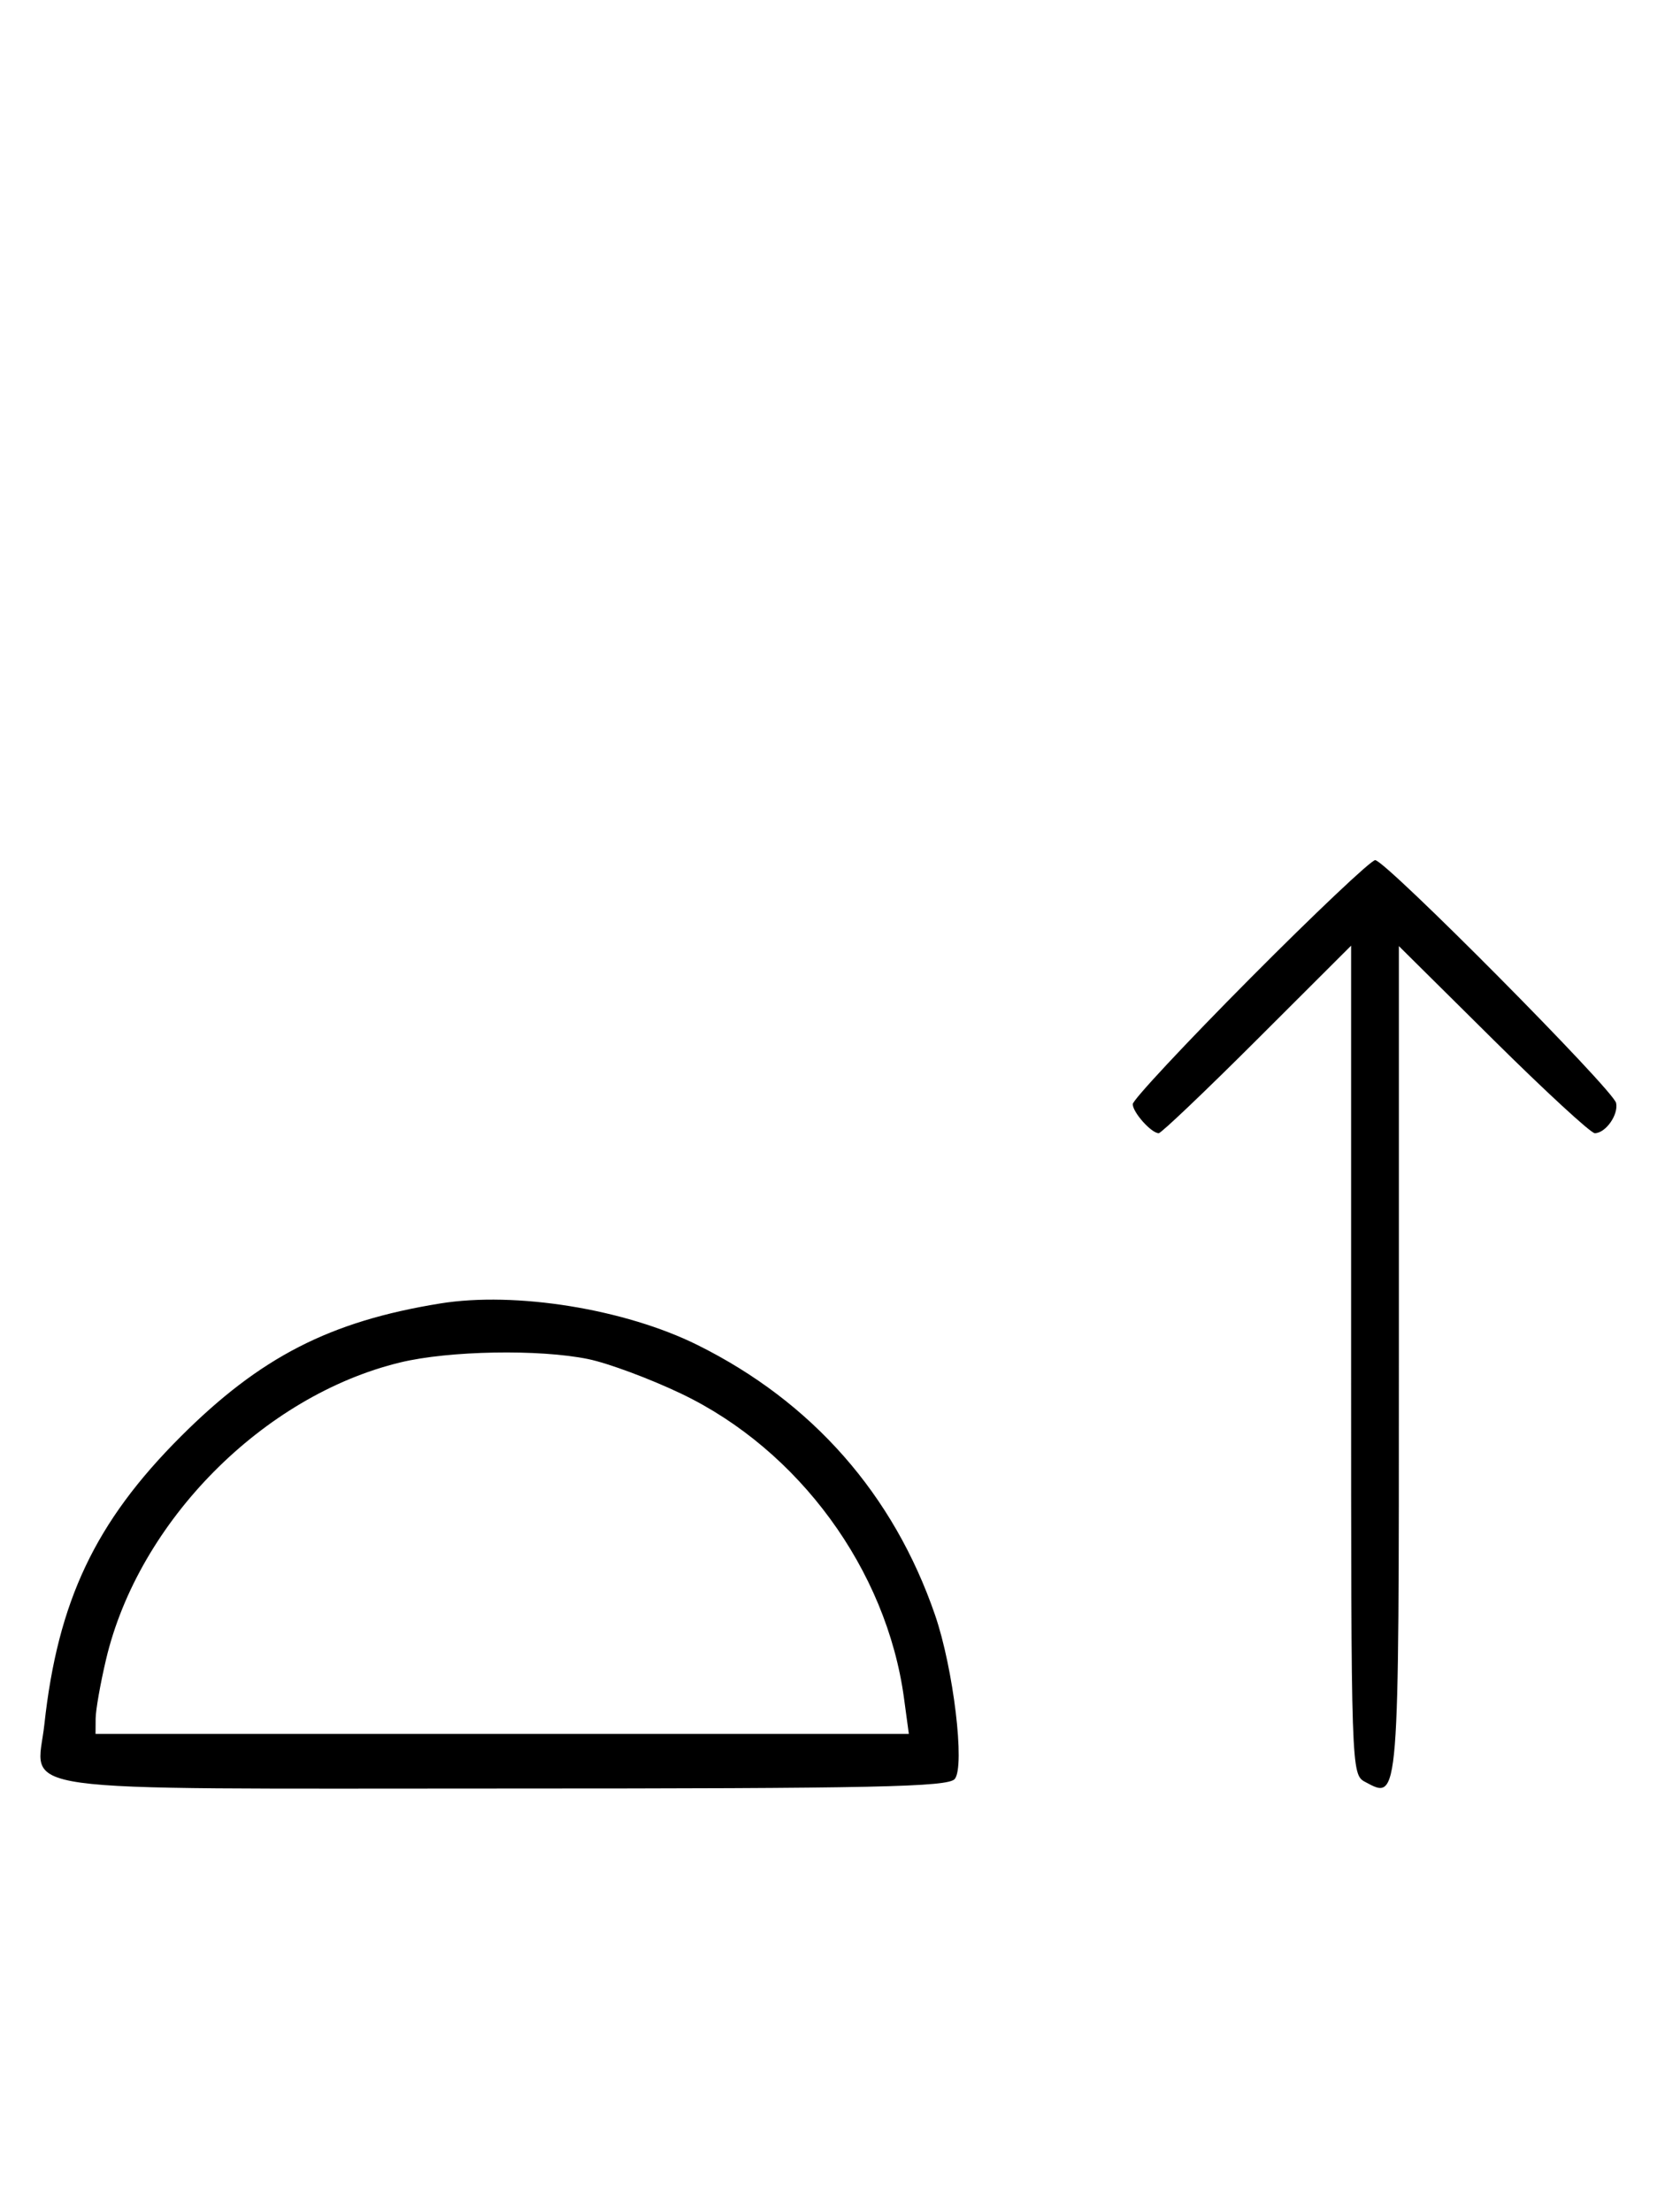 <svg xmlns="http://www.w3.org/2000/svg" width="244" height="324" viewBox="0 0 244 324" version="1.1">
	<path d="M 183.213 143.315 C 173.746 152.838, 166 161.131, 166 161.743 C 166 162.951, 168.728 166, 169.808 166 C 170.175 166, 176.667 159.819, 184.237 152.263 L 198 138.527 198 199.228 C 198 259.533, 198.013 259.937, 200.064 261.034 C 205.059 263.708, 205 264.453, 205 199.174 L 205 138.592 218.830 152.296 C 226.437 159.833, 233.132 166, 233.708 166 C 235.297 166, 237.208 163.291, 236.833 161.570 C 236.413 159.644, 203.020 126, 201.528 126 C 200.921 126, 192.680 133.792, 183.213 143.315 M 64.500 190.944 C 48.336 193.561, 38.137 198.795, 26.461 210.465 C 13.956 222.965, 8.468 234.549, 6.503 252.598 C 5.388 262.840, -0.639 262, 73.949 262 C 128.303 262, 138.943 261.774, 139.918 260.599 C 141.448 258.755, 139.724 244.419, 137.032 236.592 C 130.952 218.921, 119.026 205.369, 102.218 197.029 C 91.562 191.742, 75.539 189.157, 64.500 190.944 M 58.645 199.584 C 38.562 204.445, 20.305 222.877, 15.537 243.103 C 14.708 246.621, 14.023 250.512, 14.015 251.750 L 14 254 73.594 254 L 133.188 254 132.476 248.750 C 129.926 229.953, 117.062 212.385, 99.820 204.153 C 95.244 201.968, 89.115 199.690, 86.201 199.090 C 79.038 197.617, 65.791 197.854, 58.645 199.584 " stroke="none" fill="black" fill-rule="evenodd"/>
</svg>